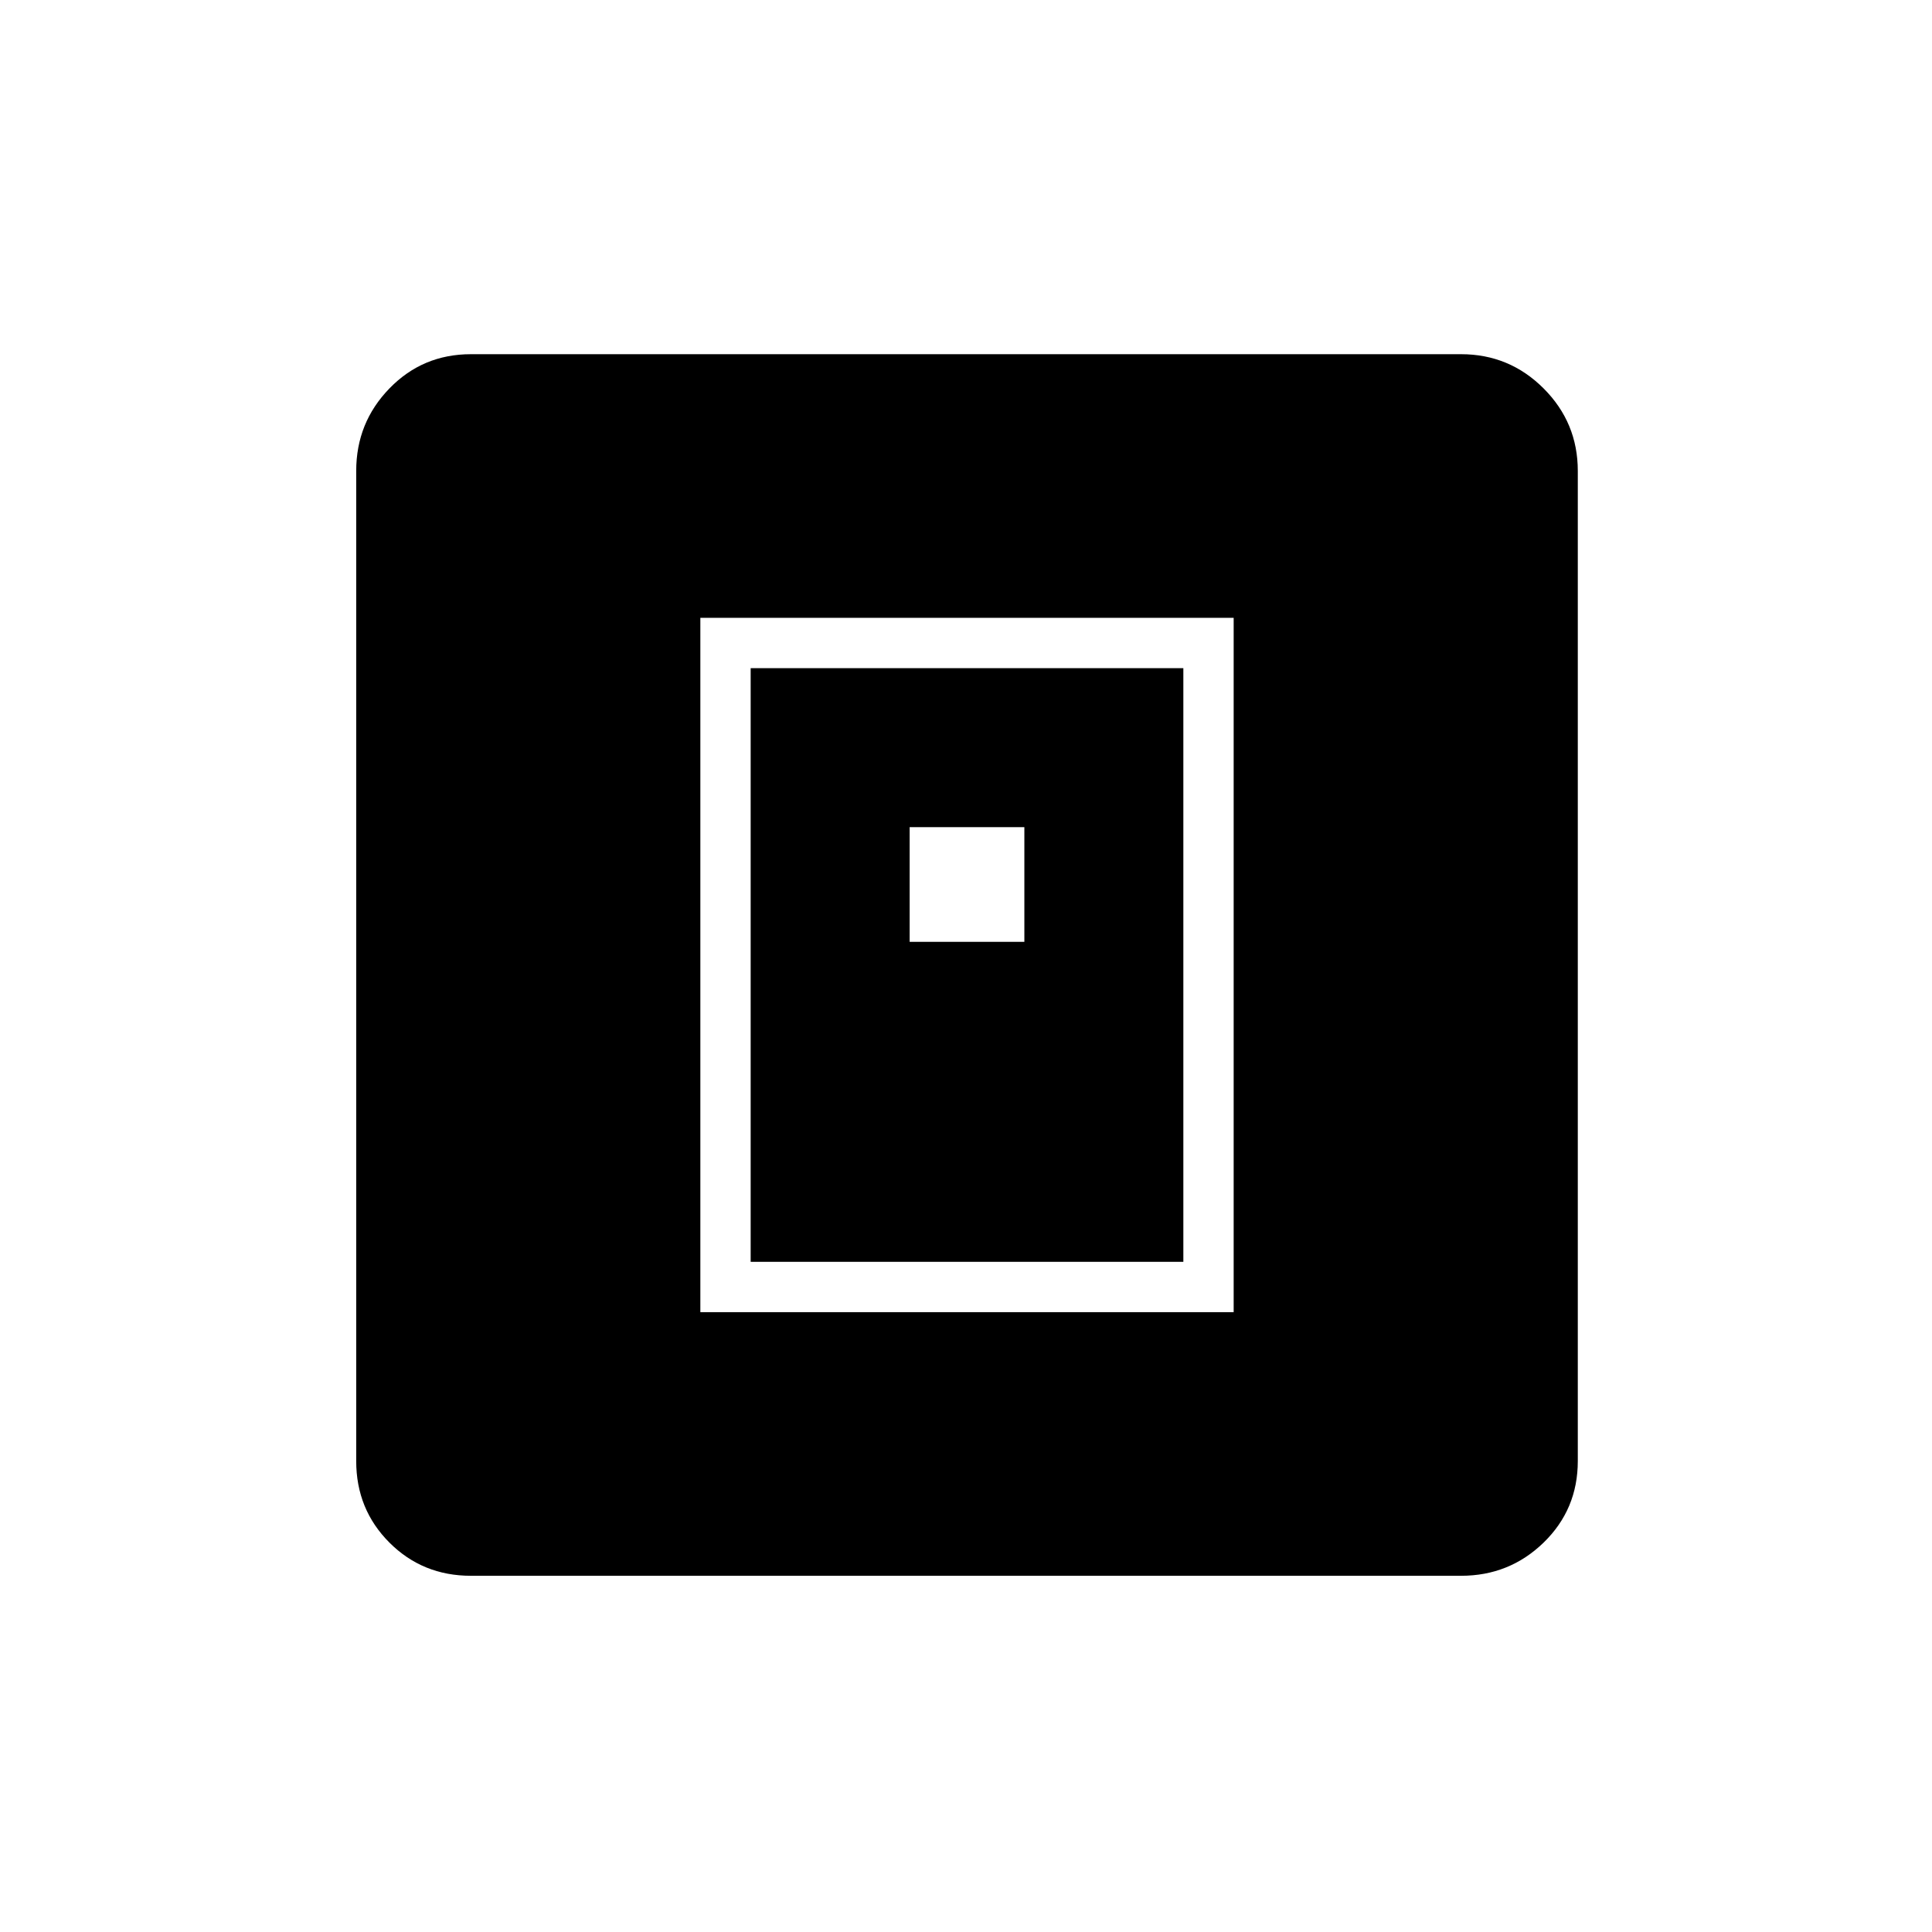 <svg xmlns="http://www.w3.org/2000/svg" height="24" width="24"><path d="M8.7 16.3h6.625V7.675H8.7Zm.625-.625V8.3H14.7v7.375ZM11.3 11.7h1.425v-1.425H11.3Zm-5.45 7.875q-.6 0-1.012-.412-.413-.413-.413-1.013V5.85q0-.6.413-1.025Q5.25 4.4 5.85 4.4h12.3q.6 0 1.025.425.425.425.425 1.025v12.3q0 .6-.425 1.013-.425.412-1.025.412Z"/></svg>